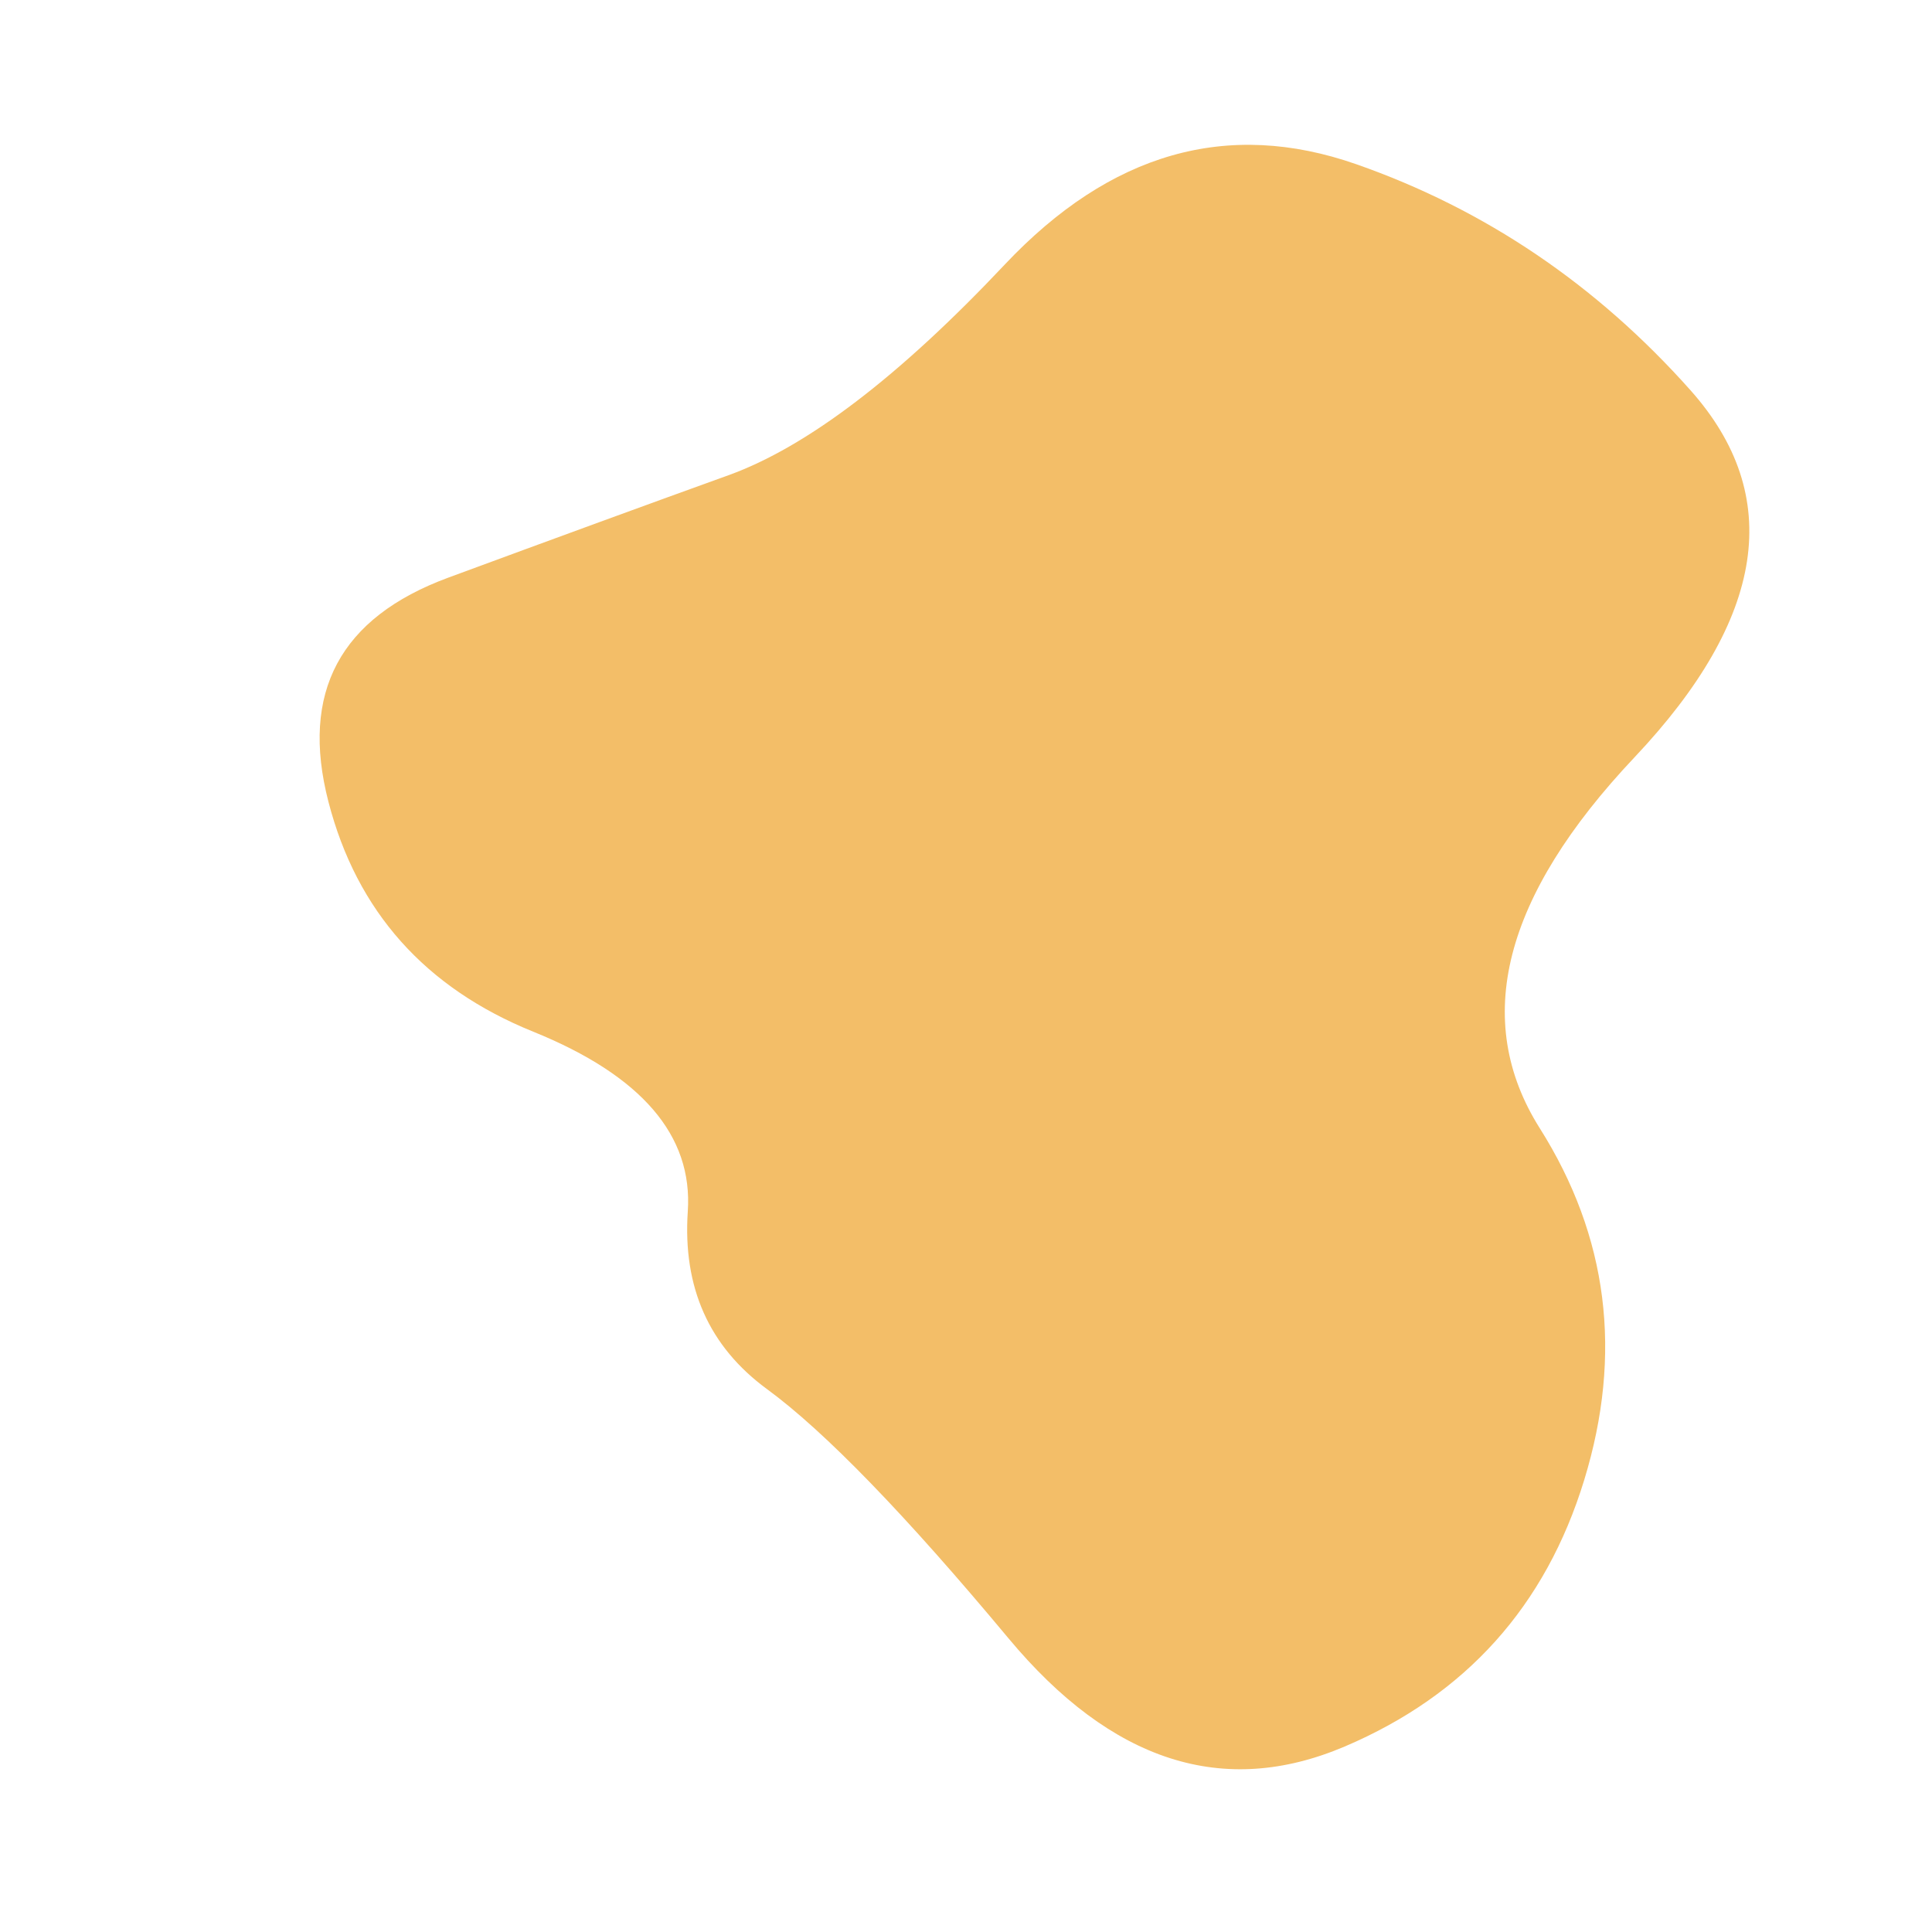<svg viewBox="0 0 500 500" xmlns="http://www.w3.org/2000/svg" xmlns:xlink="http://www.w3.org/1999/xlink" width="100%" id="blobSvg">
  <path id="blob" d="M398.5,292Q425,334,410,383Q395,432,348,452Q301,472,261,424Q221,376,198.5,359.5Q176,343,178,313.5Q180,284,138,267Q96,250,85,207.5Q74,165,116,149.5Q158,134,188.5,123Q219,112,260,68.5Q301,25,351,42.5Q401,60,437.5,101Q474,142,423,196Q372,250,398.5,292Z" fill="#F3BE68"></path>
</svg>